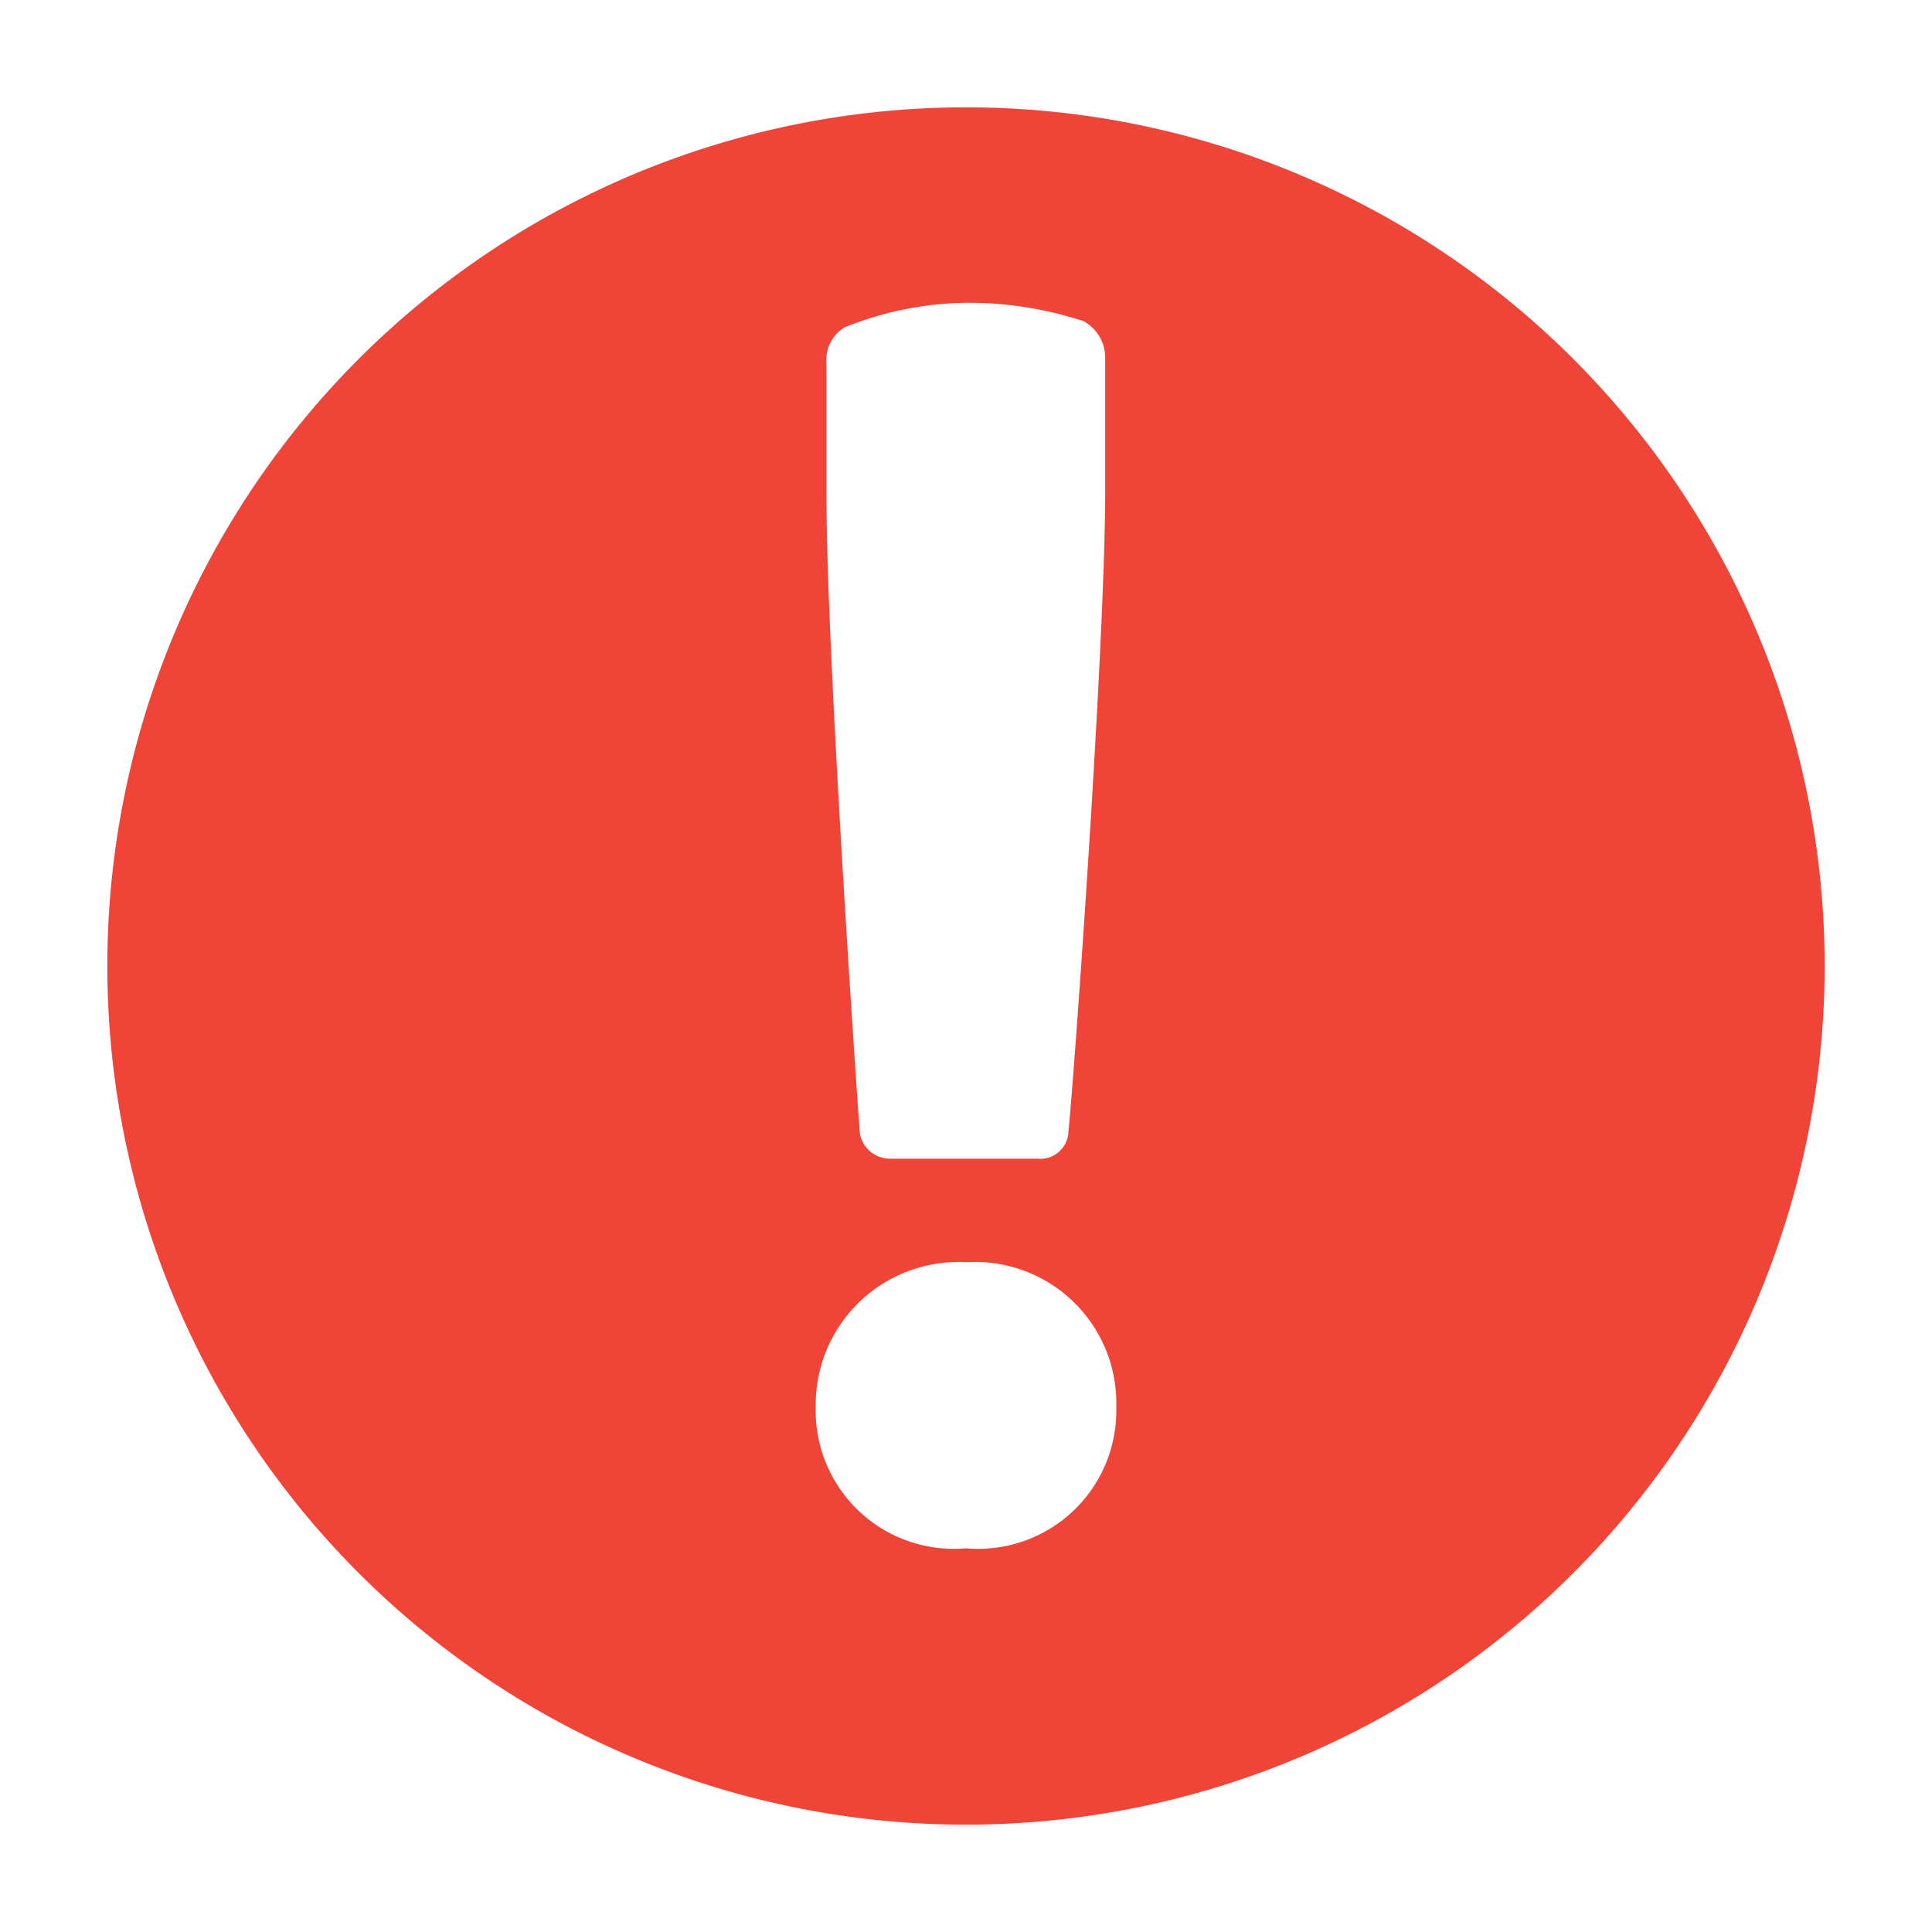 <svg xmlns="http://www.w3.org/2000/svg" height="18" viewBox="0 0 18 18" width="18">
  <defs>
    <style>
      .fill {
        fill: #F04438;
      }
    </style>
  </defs>
  <title>S AlertCircleFilled 18 N</title>
  <rect id="Canvas" fill="#ff13dc" opacity="0" width="18" height="18" /><path class="fill" d="M9,1a8,8,0,1,0,8,8A8,8,0,0,0,9,1ZM7.7,3.388A.356.356,0,0,1,7.869,3.05,3.123,3.123,0,0,1,8.981,2.821a3.431,3.431,0,0,1,1.116.172.388.388,0,0,1,.2.344v1.225c0,1.442-.288,5.446-.342,5.973a.264.264,0,0,1-.265.262L9.662,10.795H8.3a.284.284,0,0,1-.289-.236c-.05-.682-.311-4.55-.311-5.946ZM9,14.425a1.287,1.287,0,0,1-1.4-1.315,1.33,1.33,0,0,1,1.308-1.352q.046-.001.092.002a1.316,1.316,0,0,1,1.398,1.229q.004.061.002.121A1.287,1.287,0,0,1,9,14.425Z" />
</svg>